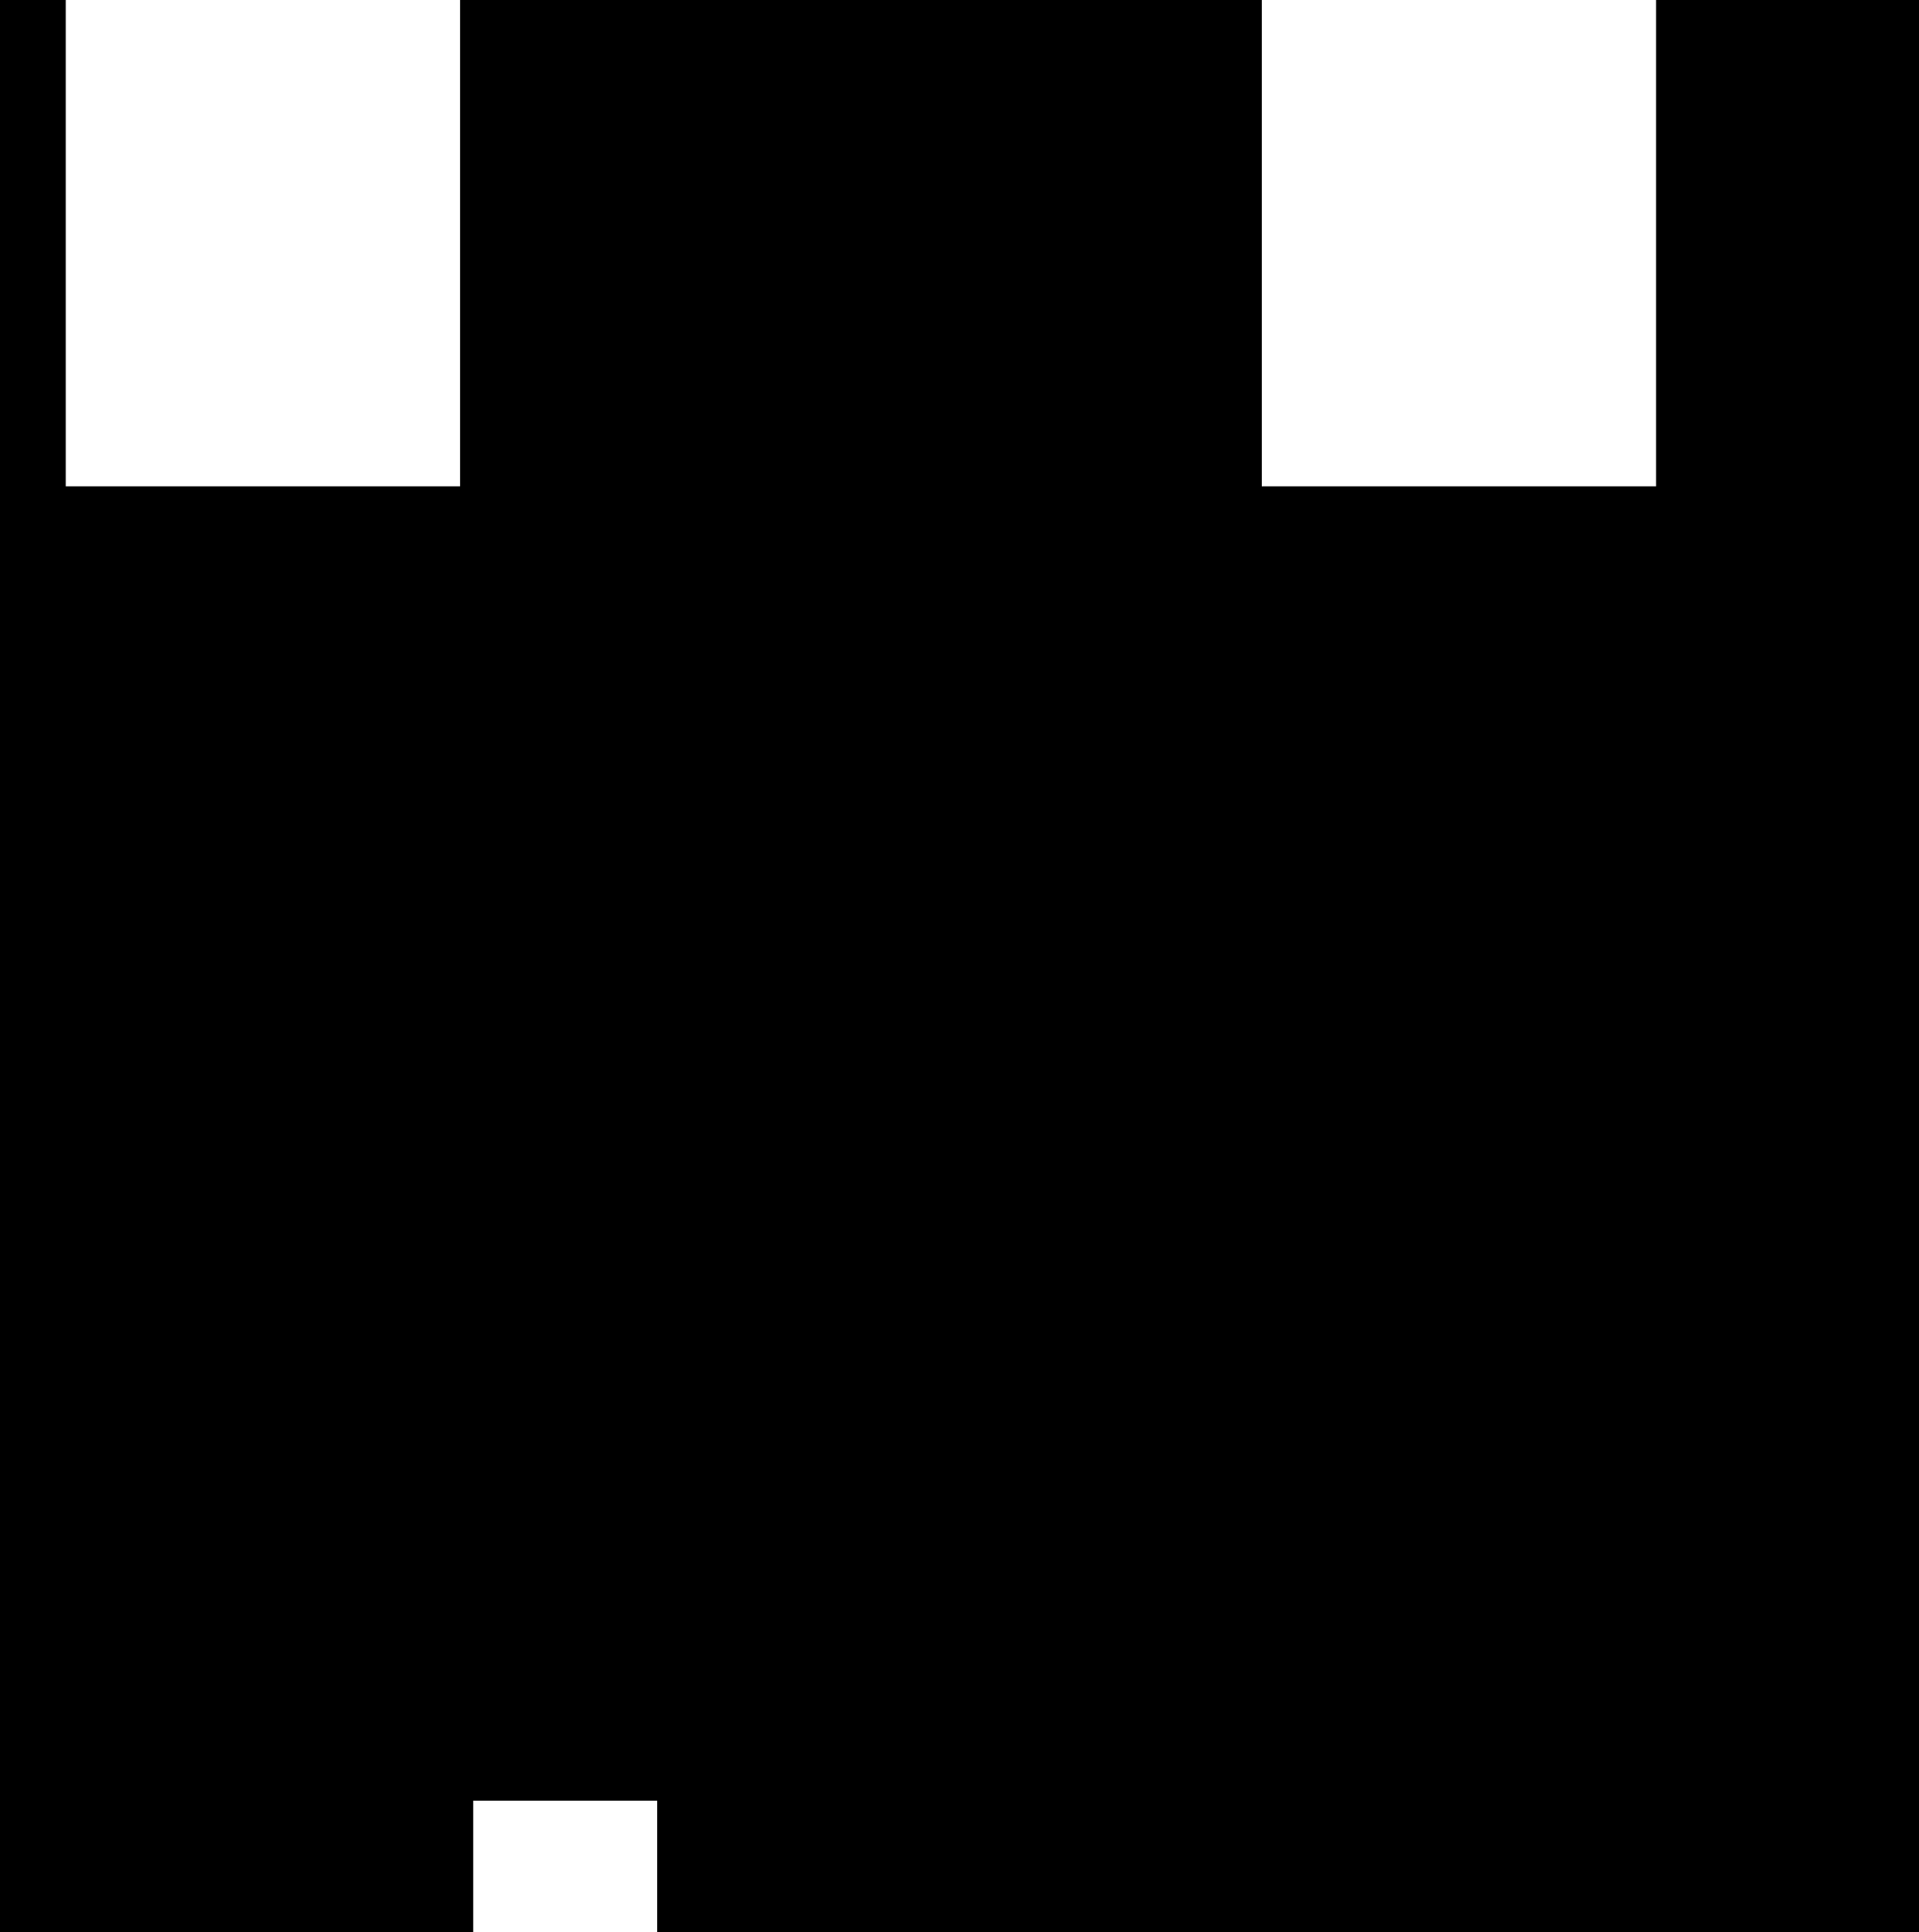 <?xml version="1.0" standalone="no"?>
<!DOCTYPE svg PUBLIC "-//W3C//DTD SVG 20010904//EN"
 "http://www.w3.org/TR/2001/REC-SVG-20010904/DTD/svg10.dtd">
<svg version="1.0" xmlns="http://www.w3.org/2000/svg"
 width="146pt" height="147pt" viewBox="0 0 146 147"
 preserveAspectRatio="xMidYMid meet">
<g transform="translate(0,147) scale(0.1,-0.1)"
fill="#000000" stroke="none">
<path d="M0 735 l0 -735 180 0 180 0 0 50 0 50 70 0 70 0 0 -50 0 -50 480 0
480 0 0 735 0 735 -100 0 -100 0 0 -185 0 -185 -150 0 -150 0 0 185 0 185
-305 0 -305 0 0 -185 0 -185 -150 0 -150 0 0 185 0 185 -25 0 -25 0 0 -735z"/>
</g>
</svg>
